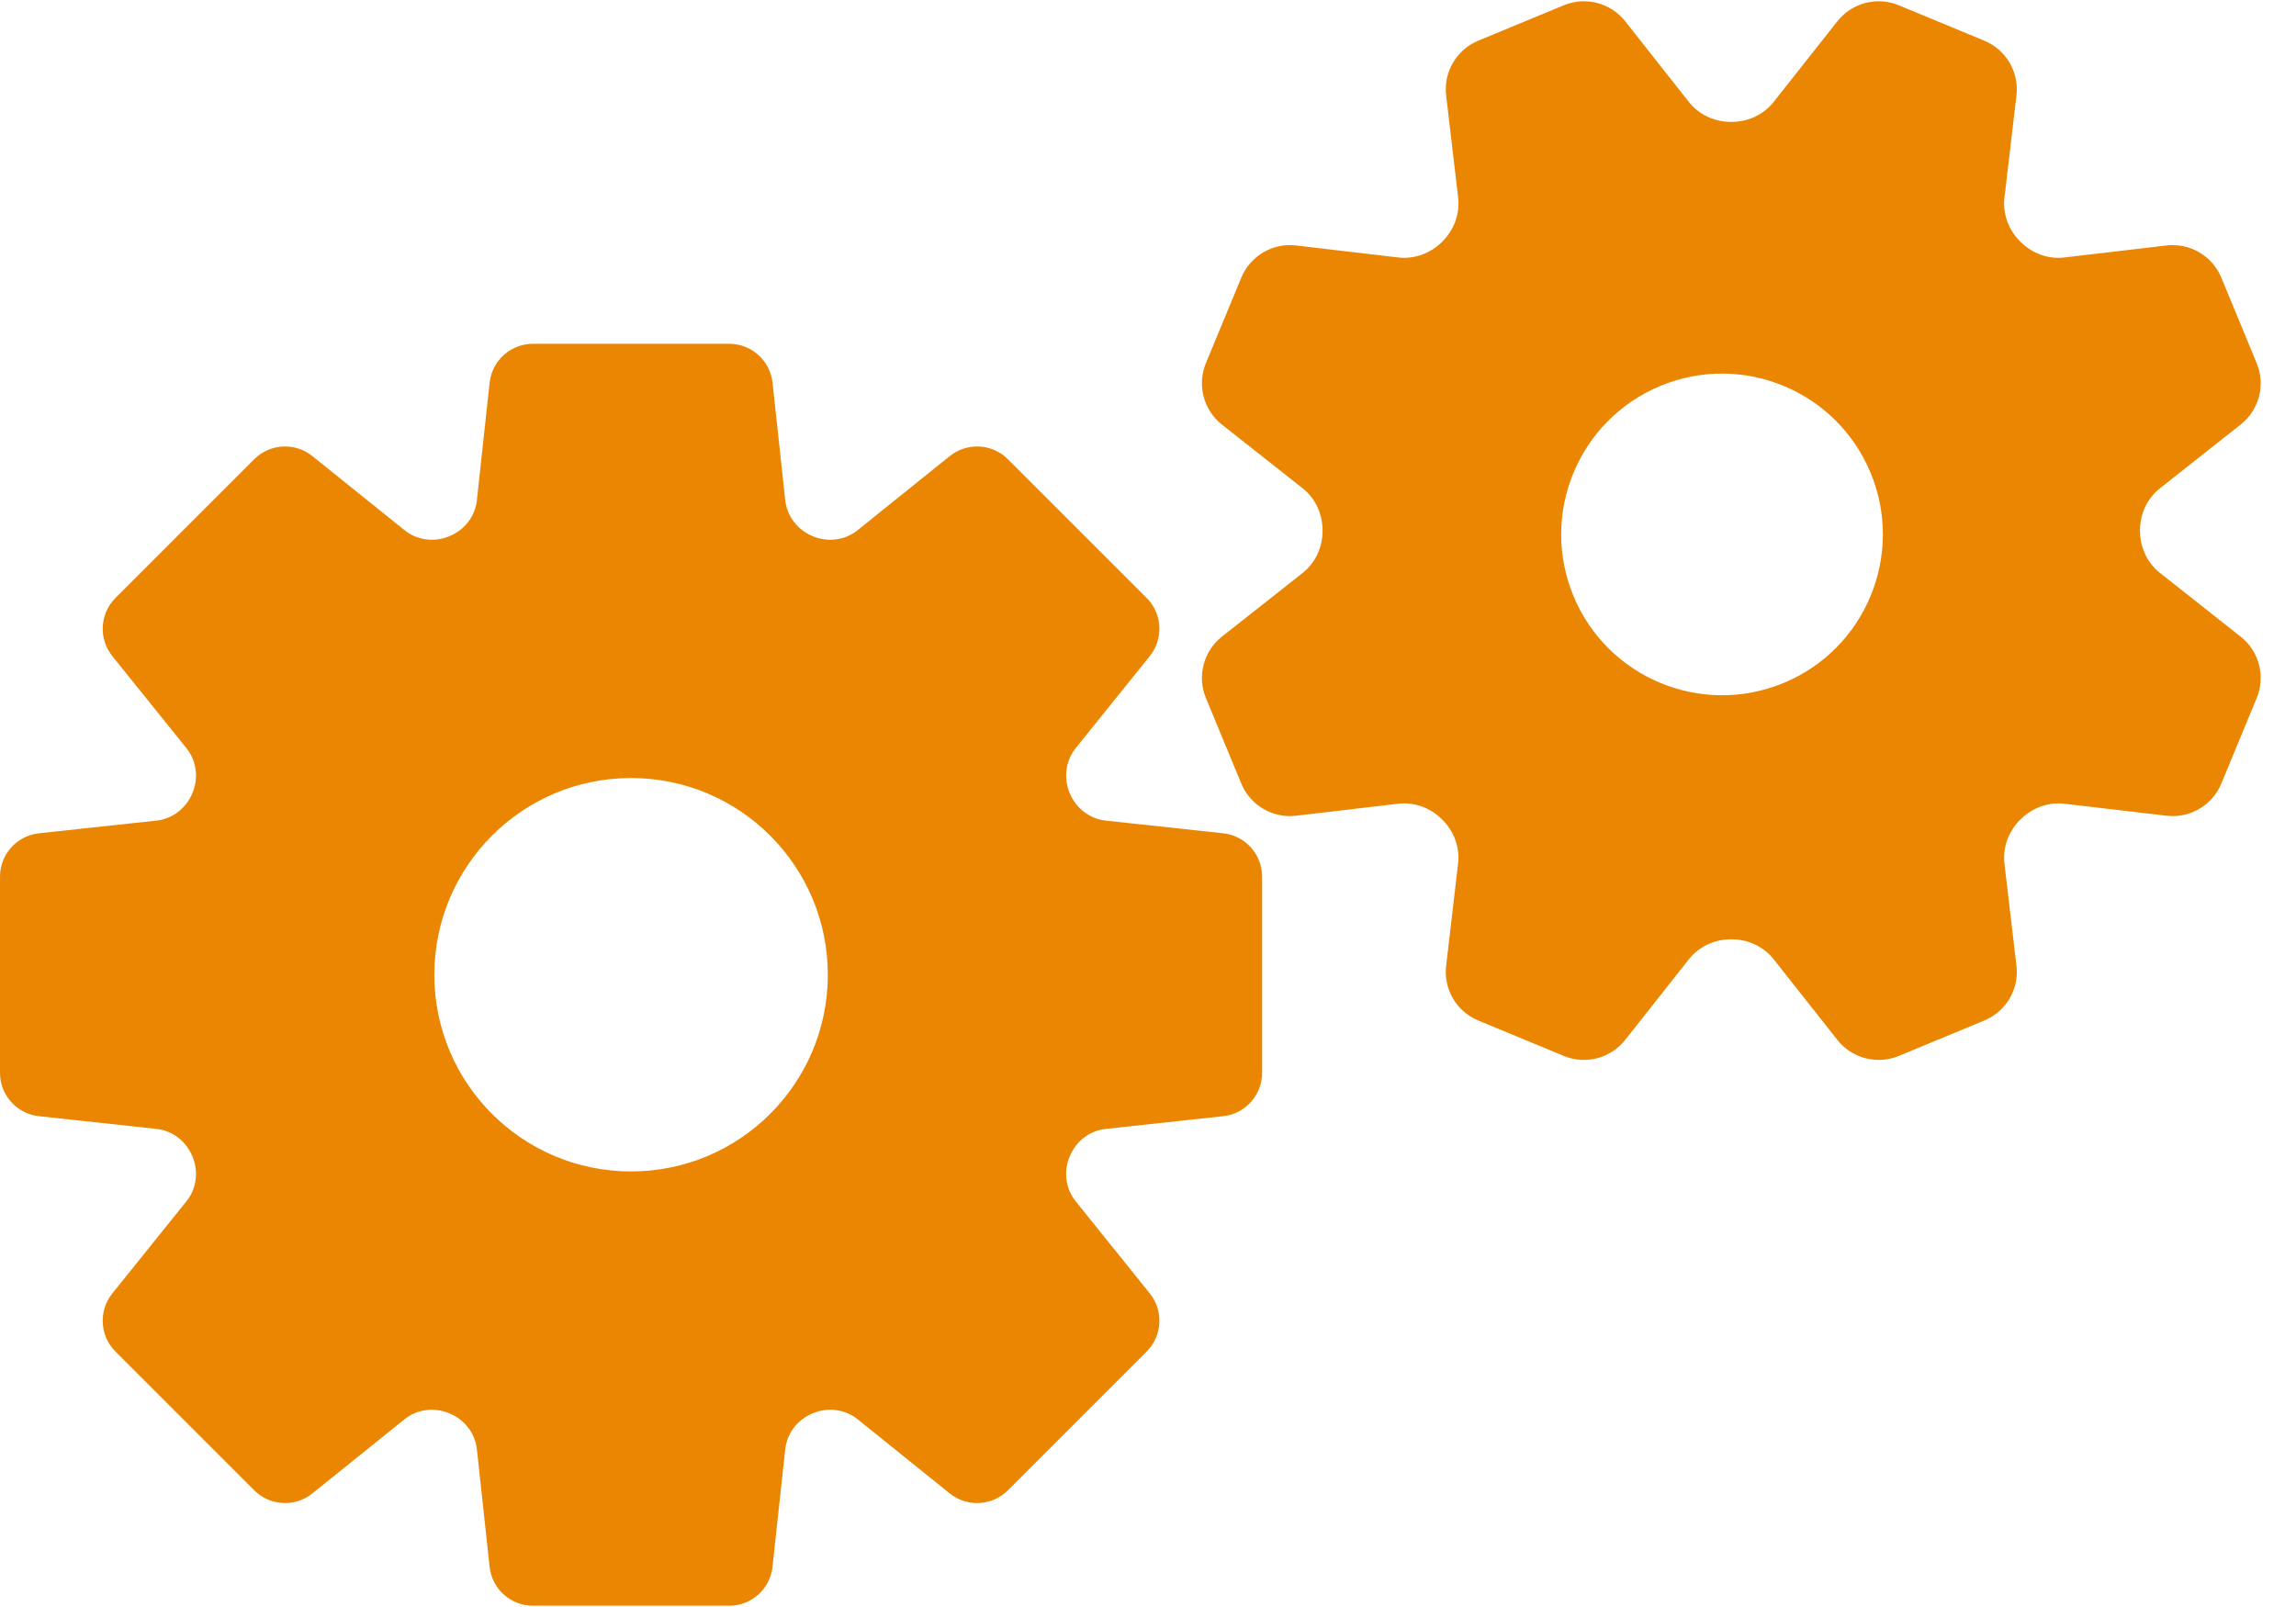 <?xml version="1.0" encoding="UTF-8"?>
<svg width="40px" height="28px" viewBox="0 0 40 28" version="1.1" xmlns="http://www.w3.org/2000/svg" xmlns:xlink="http://www.w3.org/1999/xlink">
    <!-- Generator: Sketch 57.1 (83088) - https://sketch.com -->
    <title>icon_setting2</title>
    <desc>Created with Sketch.</desc>
    <g id="Page-1" stroke="none" stroke-width="1" fill="none" fill-rule="evenodd">
        <g id="Artboard" transform="translate(-927, -295)" fill="#EB8602" fill-rule="nonzero">
            <g id="icon_setting2" transform="translate(927, 295)">
                <path d="M21.31,14.519 L19.263,14.298 C18.983,14.267 18.746,14.083 18.638,13.823 C18.637,13.82 18.636,13.817 18.634,13.814 C18.527,13.553 18.564,13.256 18.74,13.036 L20.031,11.432 C20.274,11.13 20.251,10.692 19.976,10.418 L17.56,8.002 C17.286,7.727 16.848,7.704 16.546,7.947 L14.941,9.238 C14.722,9.414 14.425,9.452 14.165,9.345 C14.163,9.344 14.16,9.343 14.157,9.341 C13.896,9.234 13.711,8.997 13.68,8.716 L13.459,6.668 C13.417,6.282 13.091,5.99 12.703,5.99 L9.286,5.99 C8.897,5.99 8.572,6.282 8.53,6.668 L8.308,8.716 C8.278,8.997 8.093,9.234 7.832,9.341 C7.829,9.343 7.826,9.344 7.823,9.345 C7.563,9.452 7.266,9.414 7.048,9.238 L5.442,7.947 C5.14,7.704 4.703,7.727 4.428,8.002 L2.012,10.418 C1.738,10.692 1.714,11.13 1.957,11.432 L3.248,13.036 C3.425,13.256 3.462,13.553 3.354,13.814 C3.353,13.817 3.351,13.82 3.35,13.823 C3.242,14.083 3.006,14.267 2.726,14.298 L0.678,14.519 C0.292,14.561 0,14.887 0,15.275 L0,18.692 C0,19.081 0.292,19.406 0.678,19.448 L2.726,19.67 C3.006,19.7 3.242,19.884 3.35,20.145 C3.351,20.148 3.353,20.151 3.354,20.154 C3.462,20.414 3.425,20.712 3.248,20.931 L1.957,22.536 C1.714,22.838 1.737,23.275 2.012,23.55 L4.428,25.966 C4.703,26.241 5.14,26.264 5.442,26.021 L7.047,24.729 C7.266,24.553 7.563,24.516 7.823,24.623 C7.826,24.624 7.829,24.625 7.831,24.626 C8.093,24.734 8.278,24.971 8.308,25.252 L8.53,27.3 C8.571,27.686 8.897,27.978 9.286,27.978 L12.703,27.978 C13.091,27.978 13.417,27.686 13.458,27.3 L13.68,25.252 C13.711,24.971 13.895,24.734 14.157,24.626 C14.16,24.625 14.162,24.624 14.165,24.623 C14.425,24.516 14.722,24.553 14.941,24.729 L16.546,26.021 C16.848,26.264 17.285,26.241 17.56,25.966 L19.976,23.55 C20.251,23.275 20.274,22.838 20.031,22.536 L18.74,20.931 C18.564,20.712 18.526,20.414 18.634,20.154 C18.636,20.151 18.637,20.148 18.638,20.145 C18.746,19.884 18.983,19.7 19.263,19.67 L21.31,19.448 C21.696,19.406 21.988,19.081 21.988,18.692 L21.988,15.275 C21.988,14.887 21.696,14.561 21.31,14.519 Z M10.994,20.411 C9.101,20.411 7.567,18.877 7.567,16.984 C7.567,15.091 9.101,13.556 10.994,13.556 C12.887,13.556 14.422,15.091 14.422,16.984 C14.422,18.877 12.887,20.411 10.994,20.411 Z" id="Shape"></path>
                <path d="M39.036,11.093 L37.631,9.983 C37.407,9.807 37.283,9.536 37.282,9.25 C37.282,9.247 37.282,9.244 37.282,9.241 C37.282,8.955 37.406,8.684 37.631,8.507 L39.036,7.397 C39.358,7.143 39.472,6.706 39.315,6.327 L38.698,4.836 C38.541,4.457 38.151,4.229 37.744,4.277 L35.965,4.486 C35.681,4.519 35.401,4.415 35.2,4.212 C35.197,4.21 35.195,4.208 35.193,4.206 C34.991,4.004 34.888,3.725 34.921,3.441 L35.13,1.663 C35.178,1.256 34.949,0.866 34.57,0.709 L33.08,0.092 C32.701,-0.065 32.264,0.049 32.01,0.371 L30.9,1.776 C30.723,2 30.452,2.124 30.167,2.124 C30.164,2.124 30.161,2.124 30.158,2.124 C29.872,2.125 29.601,2 29.423,1.776 L28.314,0.371 C28.059,0.049 27.622,-0.065 27.243,0.092 L25.753,0.709 C25.374,0.866 25.146,1.256 25.194,1.663 L25.403,3.441 C25.436,3.725 25.332,4.005 25.129,4.207 C25.127,4.209 25.125,4.212 25.123,4.214 C24.921,4.415 24.641,4.519 24.358,4.486 L22.58,4.277 C22.172,4.229 21.783,4.458 21.626,4.836 L21.009,6.327 C20.852,6.706 20.966,7.143 21.287,7.397 L22.693,8.507 C22.917,8.683 23.041,8.954 23.041,9.24 C23.041,9.243 23.041,9.246 23.041,9.249 C23.042,9.535 22.917,9.806 22.693,9.984 L21.287,11.093 C20.966,11.348 20.852,11.785 21.009,12.163 L21.626,13.654 C21.783,14.033 22.172,14.261 22.58,14.213 L24.358,14.004 C24.642,13.971 24.922,14.075 25.124,14.278 C25.126,14.28 25.128,14.282 25.13,14.284 C25.332,14.486 25.436,14.765 25.402,15.049 L25.194,16.827 C25.146,17.234 25.374,17.624 25.753,17.781 L27.243,18.398 C27.622,18.555 28.059,18.441 28.313,18.119 L29.423,16.714 C29.6,16.49 29.871,16.366 30.156,16.366 C30.159,16.366 30.162,16.366 30.165,16.366 C30.451,16.365 30.723,16.49 30.9,16.714 L32.01,18.119 C32.264,18.441 32.701,18.555 33.08,18.398 L34.57,17.781 C34.949,17.624 35.178,17.234 35.13,16.827 L34.921,15.049 C34.888,14.765 34.992,14.485 35.194,14.283 C35.196,14.281 35.199,14.279 35.201,14.277 C35.403,14.075 35.682,13.971 35.965,14.004 L37.744,14.213 C38.151,14.261 38.541,14.033 38.698,13.654 L39.315,12.164 C39.472,11.784 39.358,11.347 39.036,11.093 Z M31.073,11.9 C29.643,12.492 28.004,11.813 27.412,10.384 C26.82,8.954 27.499,7.315 28.929,6.723 C30.358,6.131 31.997,6.81 32.589,8.239 C33.181,9.669 32.502,11.308 31.073,11.9 Z" id="Shape"></path>
            </g>
        </g>
    </g>
</svg>